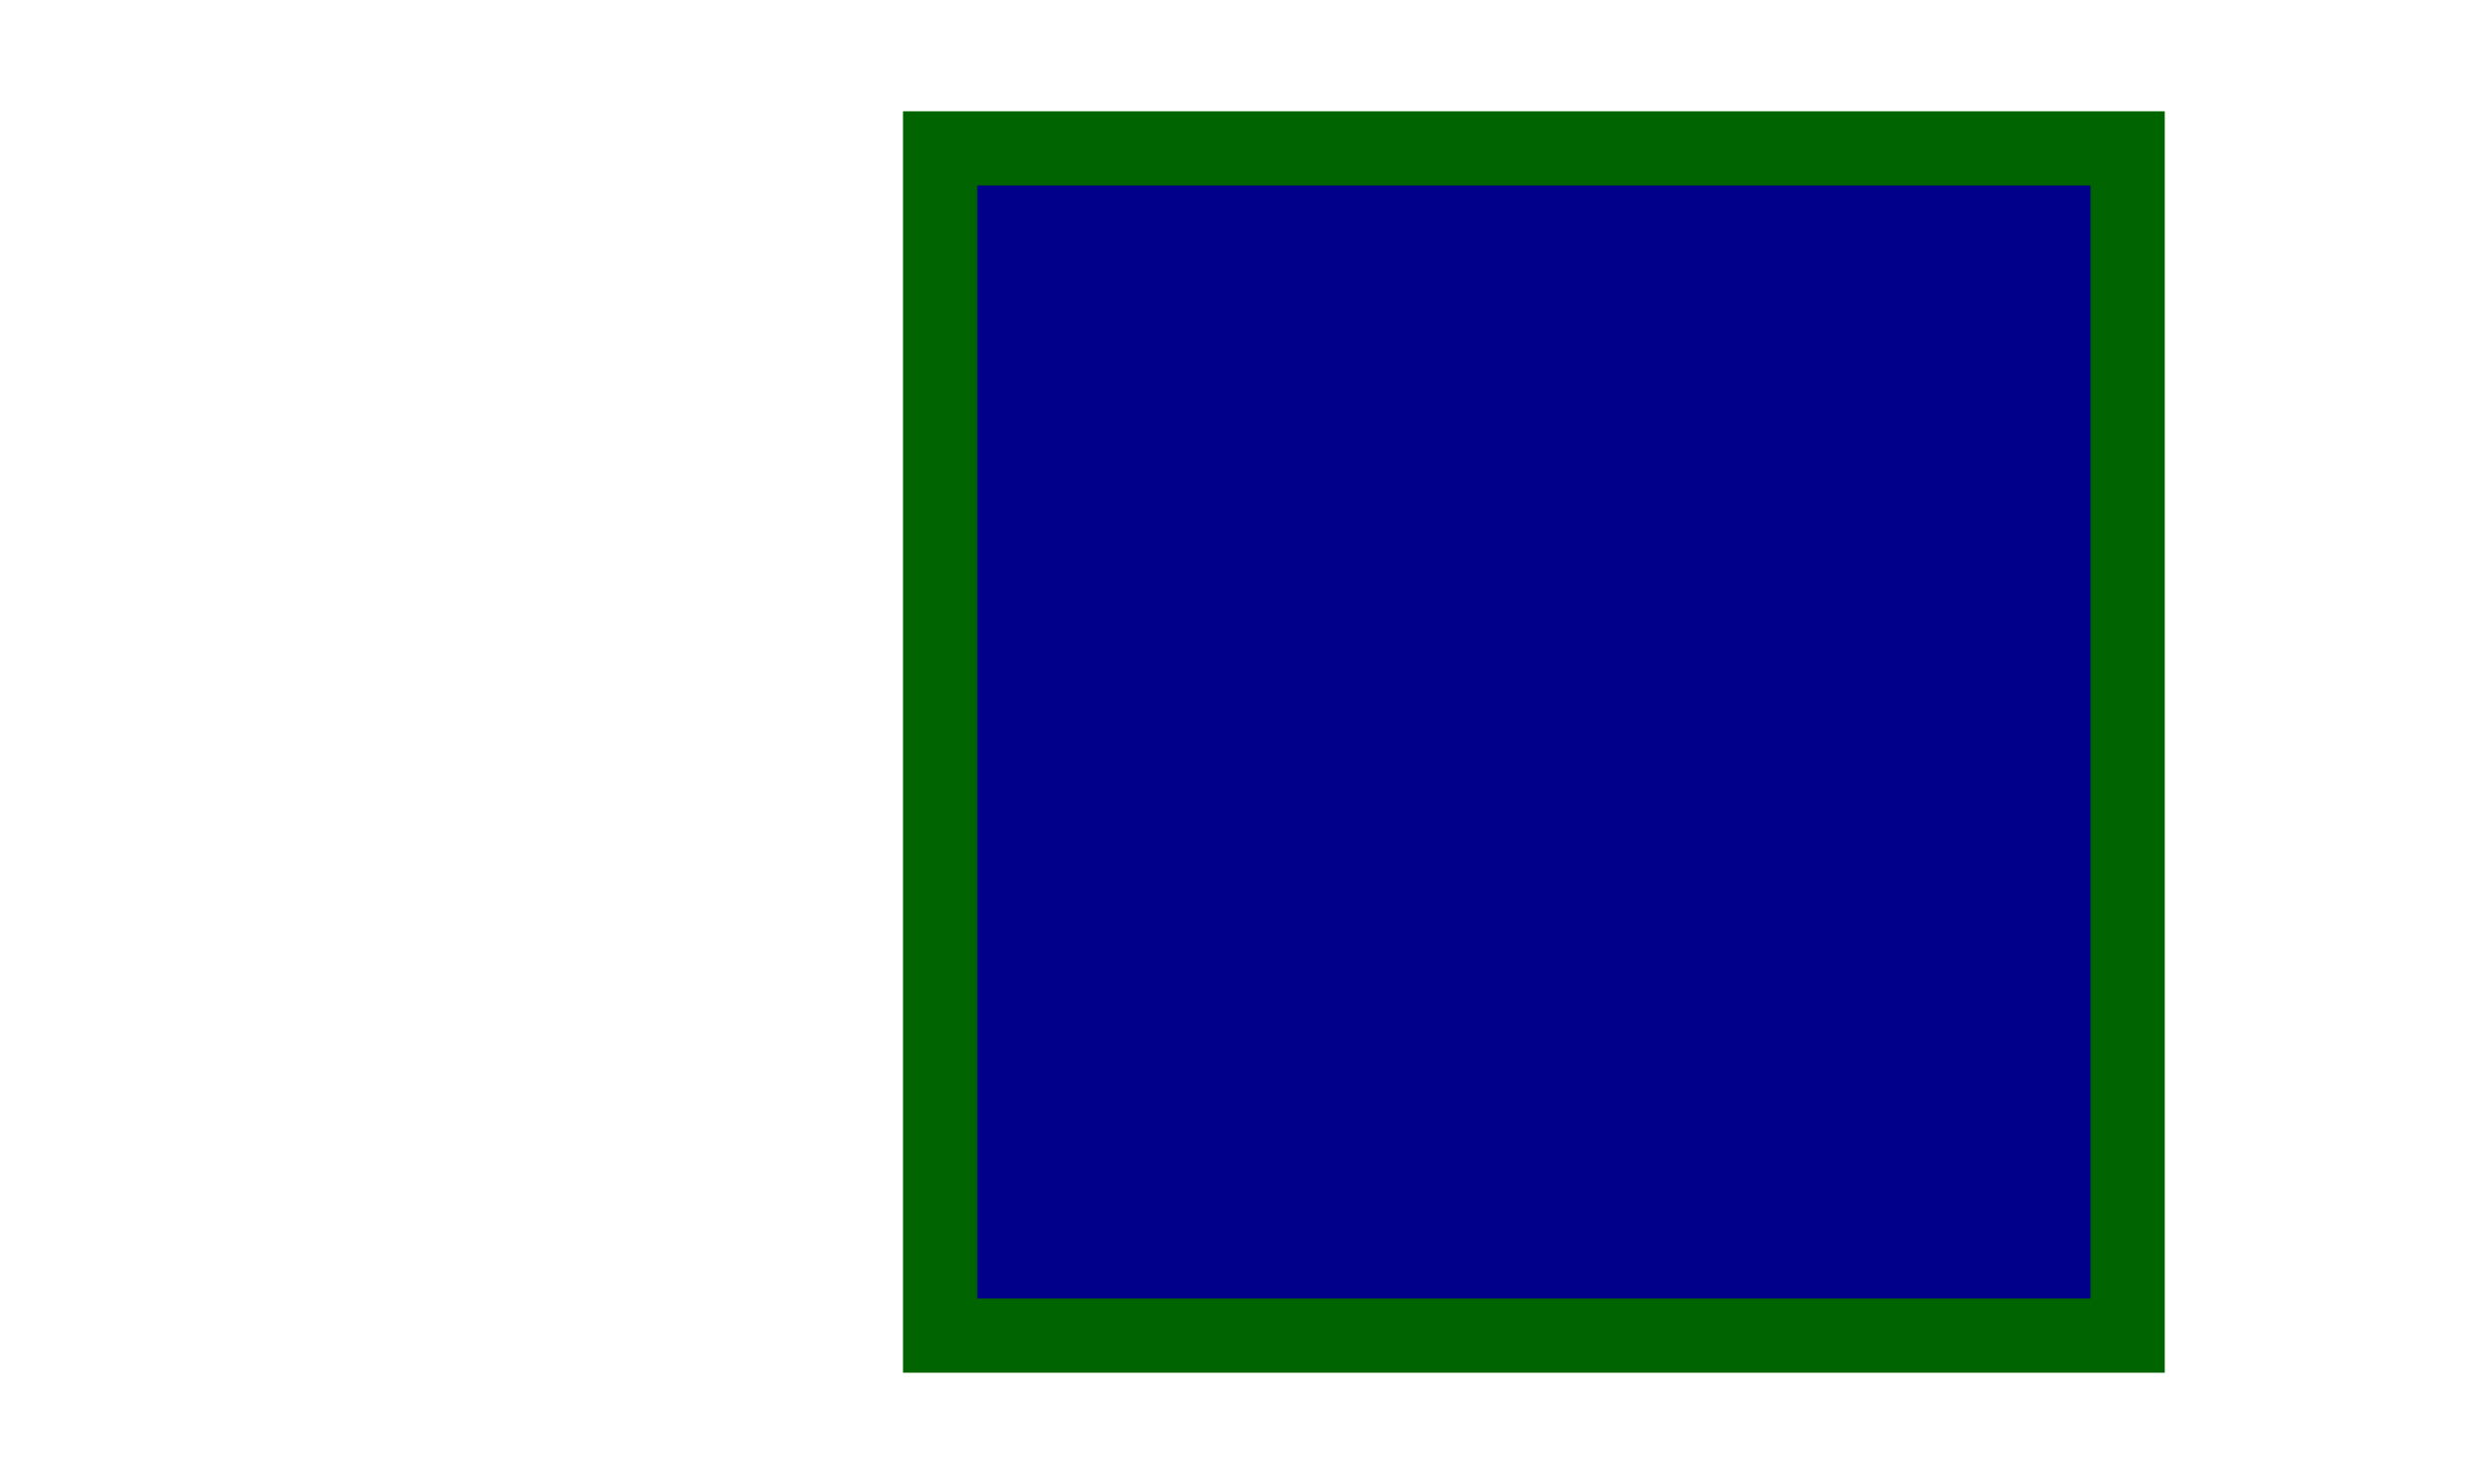 <?xml version="1.0" standalone="no"?>
<svg width="500" height="300" viewBox="0 0 100 100"
        xmlns="http://www.w3.org/2000/svg"
        xmlns:xlink="http://www.w3.org/1999/xlink"
        version="1.1"
>

    <rect x="30" y="10" width="80" height="80" stroke="darkgreen" fill="darkblue" stroke-width="5"/>
    <image xlink:href="test.svg" x="5" y="20" height="40" width="40" />
</svg>